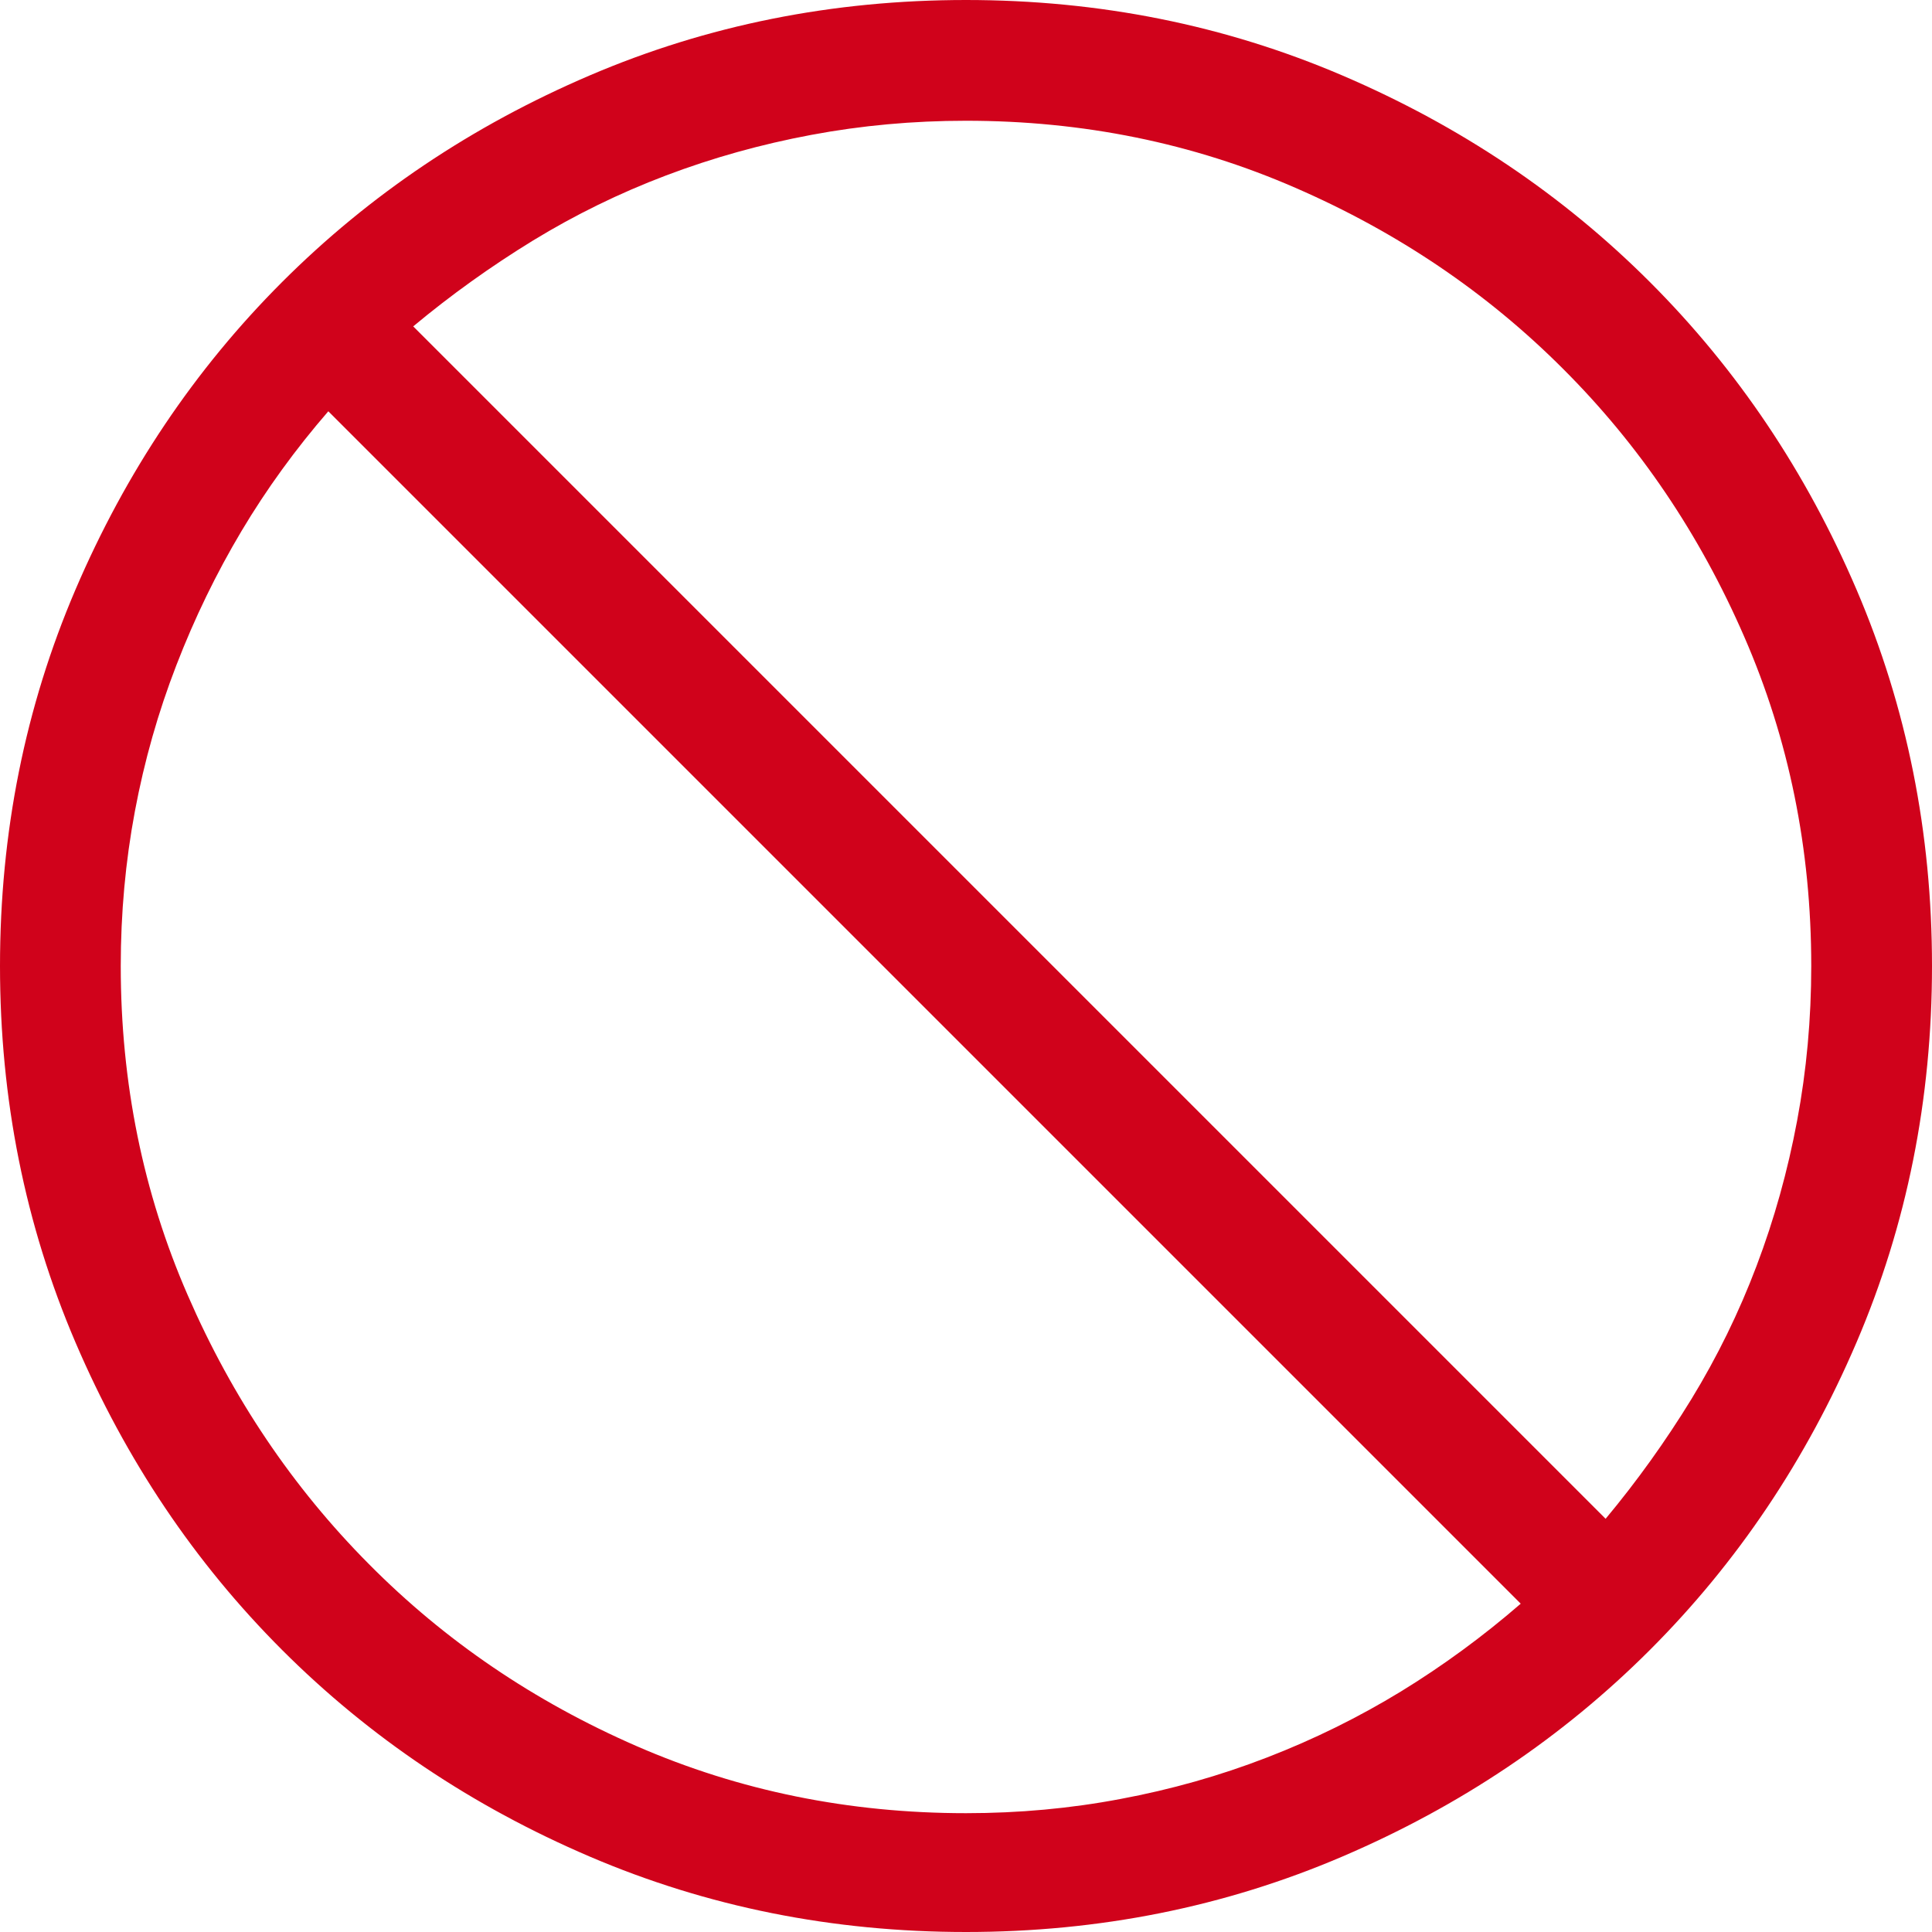 <?xml version="1.0" encoding="UTF-8"?>
<svg width="16px" height="16px" viewBox="0 0 16 16" version="1.1" xmlns="http://www.w3.org/2000/svg" xmlns:xlink="http://www.w3.org/1999/xlink">
    <title>8AD22E4F-D043-4F02-9ECB-599848E43D66</title>
    <g id="Page-1" stroke="none" stroke-width="1" fill="none" fill-rule="evenodd">
        <g id="20C-AssetSheet" transform="translate(-236, -170)" fill="#D0021B" fill-rule="nonzero">
            <g id="icon/delete-copy" transform="translate(236, 170)">
                <path d="M8,16 C9.104,16 10.143,15.792 11.117,15.375 C12.091,14.958 12.94,14.388 13.664,13.664 C14.388,12.94 14.958,12.091 15.375,11.117 C15.792,10.143 16,9.104 16,8 C16,6.896 15.792,5.857 15.375,4.883 C14.958,3.909 14.388,3.06 13.664,2.336 C12.94,1.612 12.091,1.042 11.117,0.625 C10.143,0.208 9.104,0 8,0 C6.896,0 5.857,0.208 4.883,0.625 C3.909,1.042 3.06,1.612 2.336,2.336 C1.612,3.06 1.042,3.909 0.625,4.883 C0.208,5.857 0,6.896 0,8 C0,9.104 0.208,10.143 0.625,11.117 C1.042,12.091 1.612,12.94 2.336,13.664 C3.06,14.388 3.909,14.958 4.883,15.375 C5.857,15.792 6.896,16 8,16 Z M13.297,12.578 L3.422,2.703 C3.734,2.443 4.065,2.206 4.414,1.992 C4.763,1.779 5.13,1.599 5.516,1.453 C5.901,1.307 6.302,1.195 6.719,1.117 C7.135,1.039 7.562,1 8,1 C8.969,1 9.878,1.185 10.727,1.555 C11.576,1.924 12.315,2.424 12.945,3.055 C13.576,3.685 14.076,4.424 14.445,5.273 C14.815,6.122 15,7.031 15,8 C15,8.438 14.961,8.865 14.883,9.281 C14.805,9.698 14.693,10.099 14.547,10.484 C14.401,10.87 14.221,11.237 14.008,11.586 C13.794,11.935 13.557,12.266 13.297,12.578 Z M8,15.016 C7.031,15.016 6.122,14.831 5.273,14.461 C4.424,14.091 3.685,13.589 3.055,12.953 C2.424,12.318 1.924,11.576 1.555,10.727 C1.185,9.878 1,8.969 1,8 C1,7.562 1.039,7.135 1.117,6.719 C1.195,6.302 1.31,5.898 1.461,5.508 C1.612,5.117 1.792,4.747 2,4.398 C2.208,4.049 2.448,3.719 2.719,3.406 L12.594,13.281 C12.281,13.552 11.951,13.794 11.602,14.008 C11.253,14.221 10.883,14.404 10.492,14.555 C10.102,14.706 9.698,14.82 9.281,14.898 C8.865,14.977 8.438,15.016 8,15.016 Z" id=""></path>
            </g>
        </g>
    </g>
</svg>